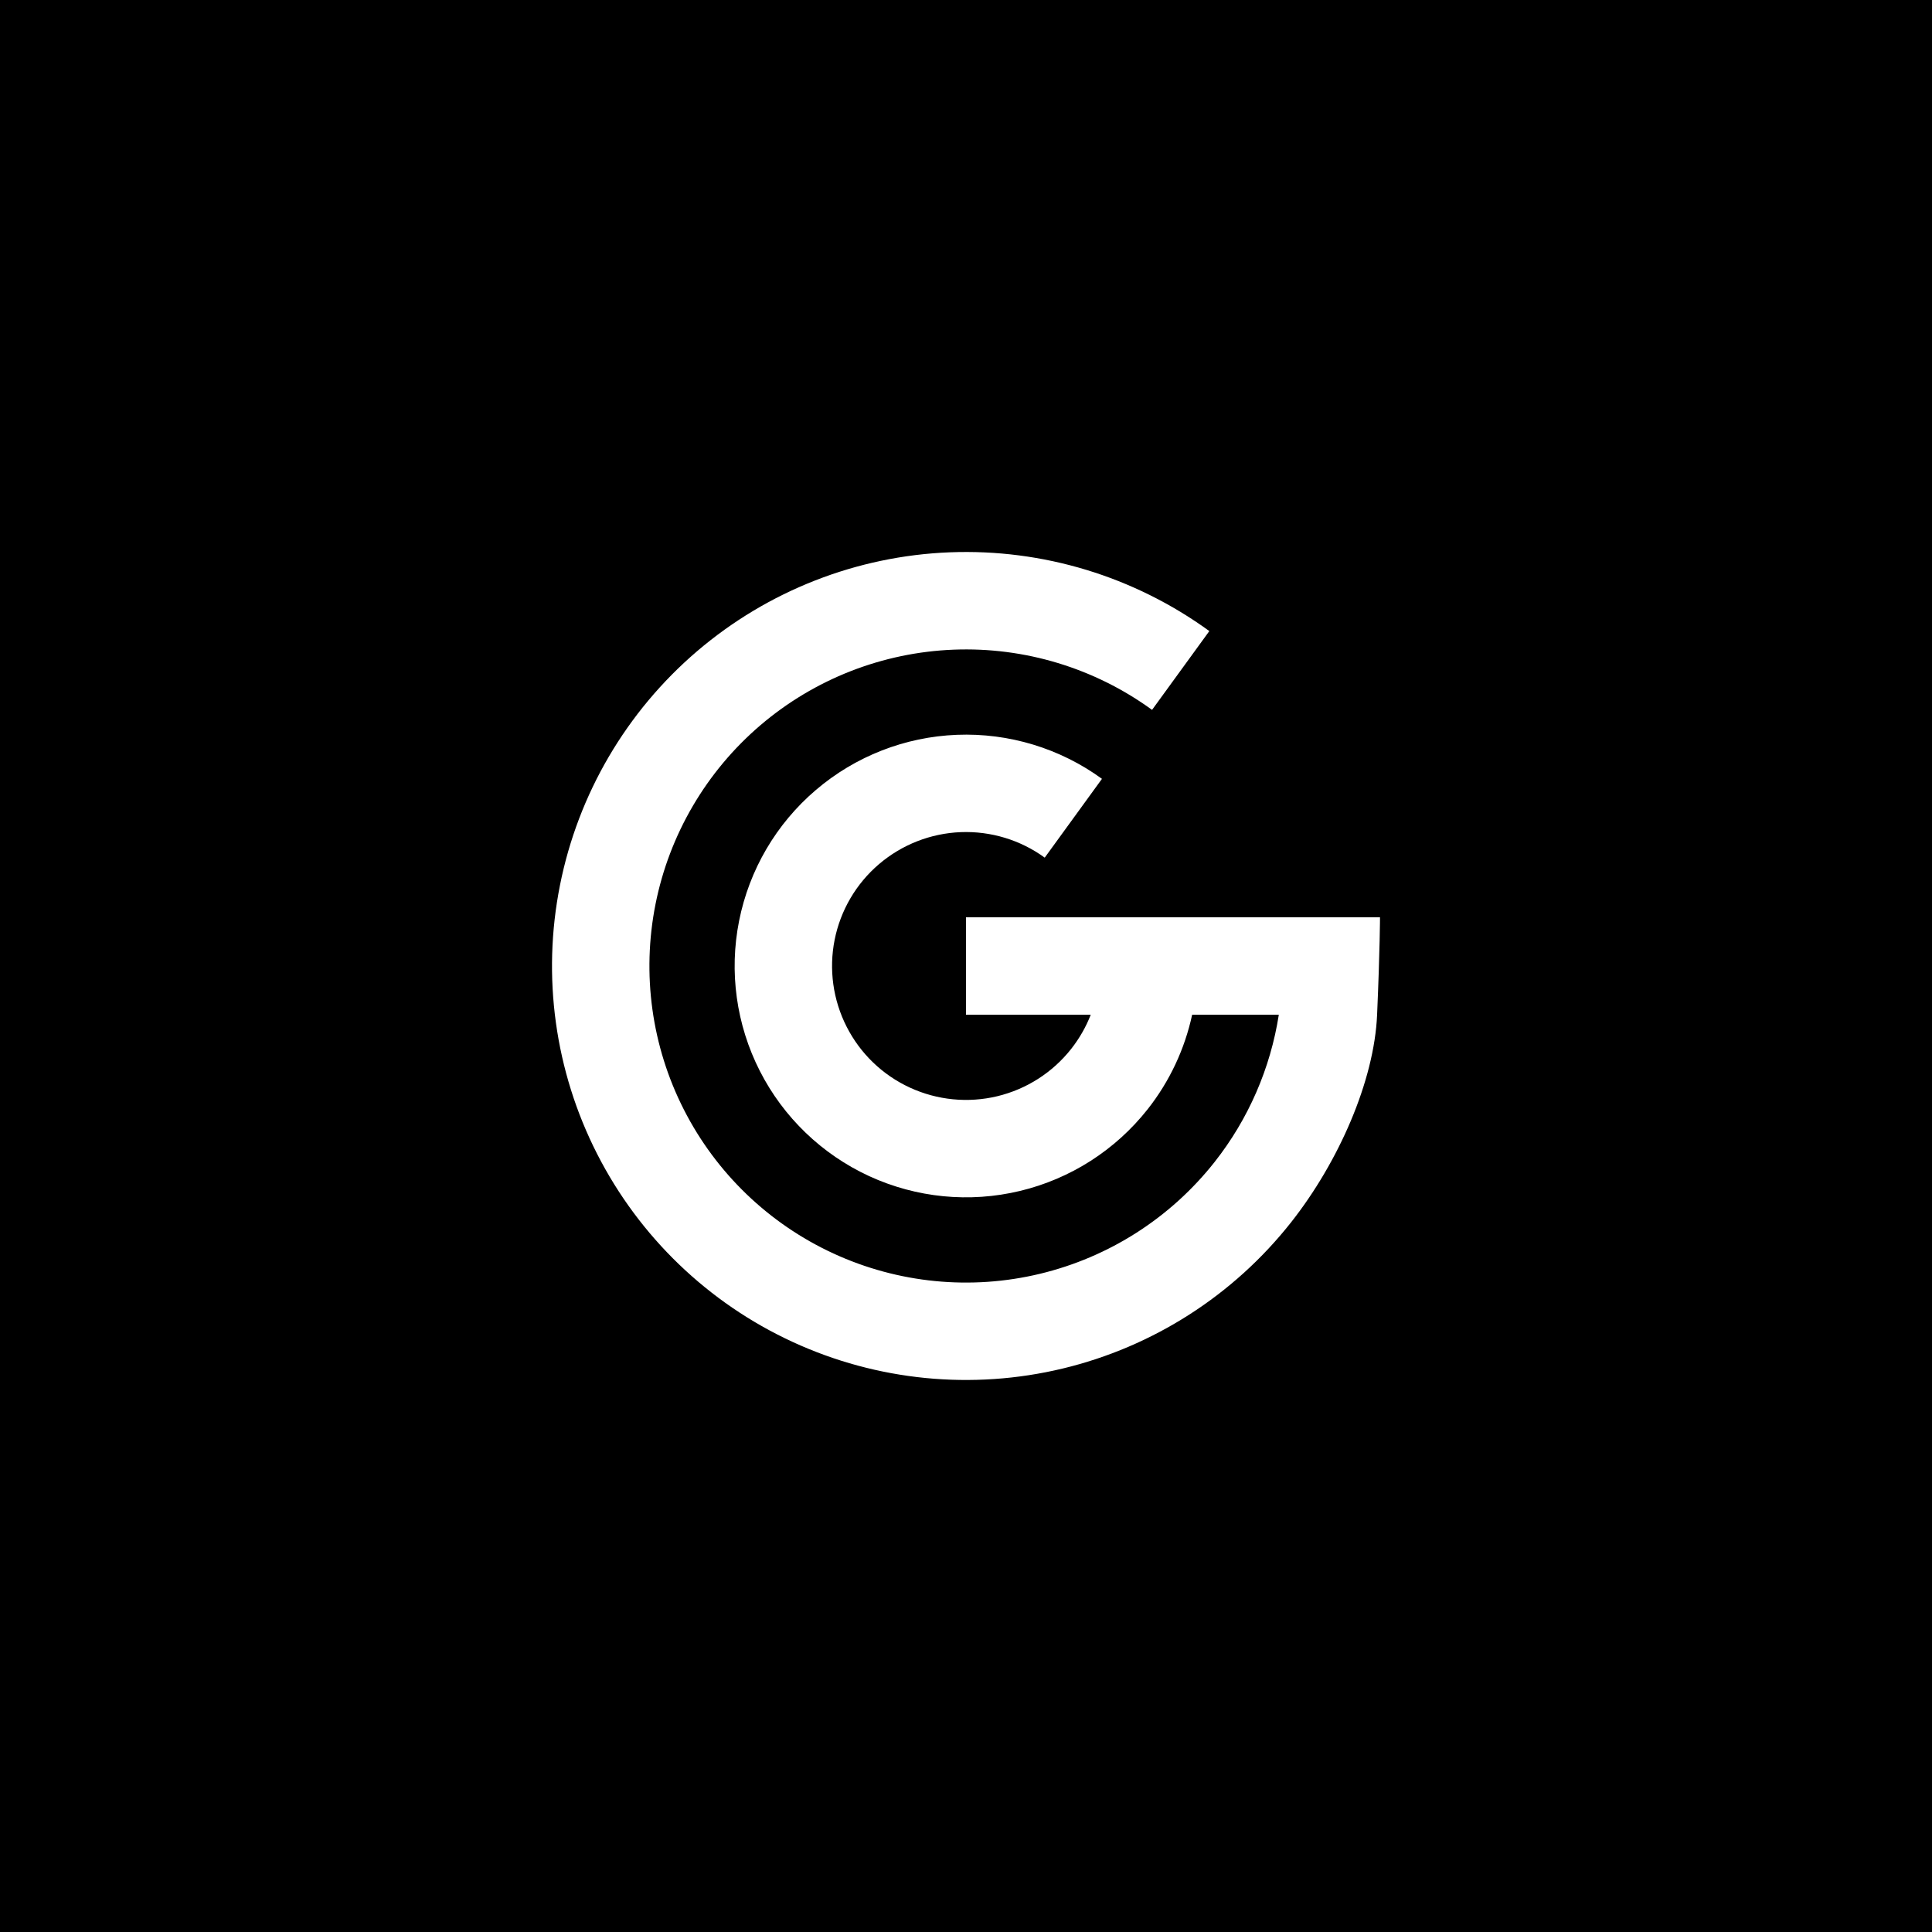 <svg width="56" height="56" viewBox="0 0 56 56" fill="none" xmlns="http://www.w3.org/2000/svg">
<rect width="56" height="56" fill="black"/>
<path d="M33.393 20.576C31.726 19.364 29.699 18.75 27.64 18.831C25.58 18.912 23.608 19.683 22.04 21.022C20.473 22.361 19.402 24.188 19 26.209C18.598 28.231 18.888 30.329 19.824 32.166C20.759 34.002 22.286 35.47 24.158 36.333C26.03 37.196 28.138 37.404 30.142 36.922C32.146 36.441 33.93 35.299 35.206 33.681C36.188 32.435 36.825 30.963 37.067 29.412H34.555C34.341 30.405 33.903 31.343 33.266 32.151C32.333 33.334 31.03 34.169 29.565 34.52C28.101 34.872 26.56 34.72 25.192 34.09C23.825 33.459 22.709 32.386 22.025 31.044C21.341 29.702 21.129 28.169 21.423 26.692C21.717 25.214 22.499 23.879 23.645 22.901C24.79 21.922 26.231 21.358 27.736 21.299C29.242 21.24 30.723 21.689 31.941 22.575L30.282 24.859C29.576 24.346 28.719 24.086 27.847 24.12C26.976 24.155 26.142 24.481 25.478 25.048C24.815 25.614 24.362 26.387 24.192 27.242C24.022 28.098 24.145 28.985 24.541 29.762C24.936 30.539 25.582 31.16 26.374 31.525C27.166 31.89 28.058 31.978 28.906 31.775C29.754 31.571 30.509 31.088 31.049 30.403C31.287 30.1 31.478 29.766 31.616 29.412H28V26.588H40C40 26.588 39.999 27.487 39.916 29.412C39.833 31.336 38.799 33.684 37.423 35.429C35.755 37.545 33.422 39.039 30.801 39.668C28.18 40.297 25.424 40.026 22.976 38.897C20.528 37.769 18.532 35.849 17.308 33.447C16.084 31.046 15.705 28.302 16.231 25.659C16.756 23.015 18.157 20.626 20.206 18.875C22.256 17.125 24.835 16.115 27.529 16.009C30.222 15.903 32.872 16.707 35.053 18.292L33.393 20.576Z" fill="white"/>
</svg>
